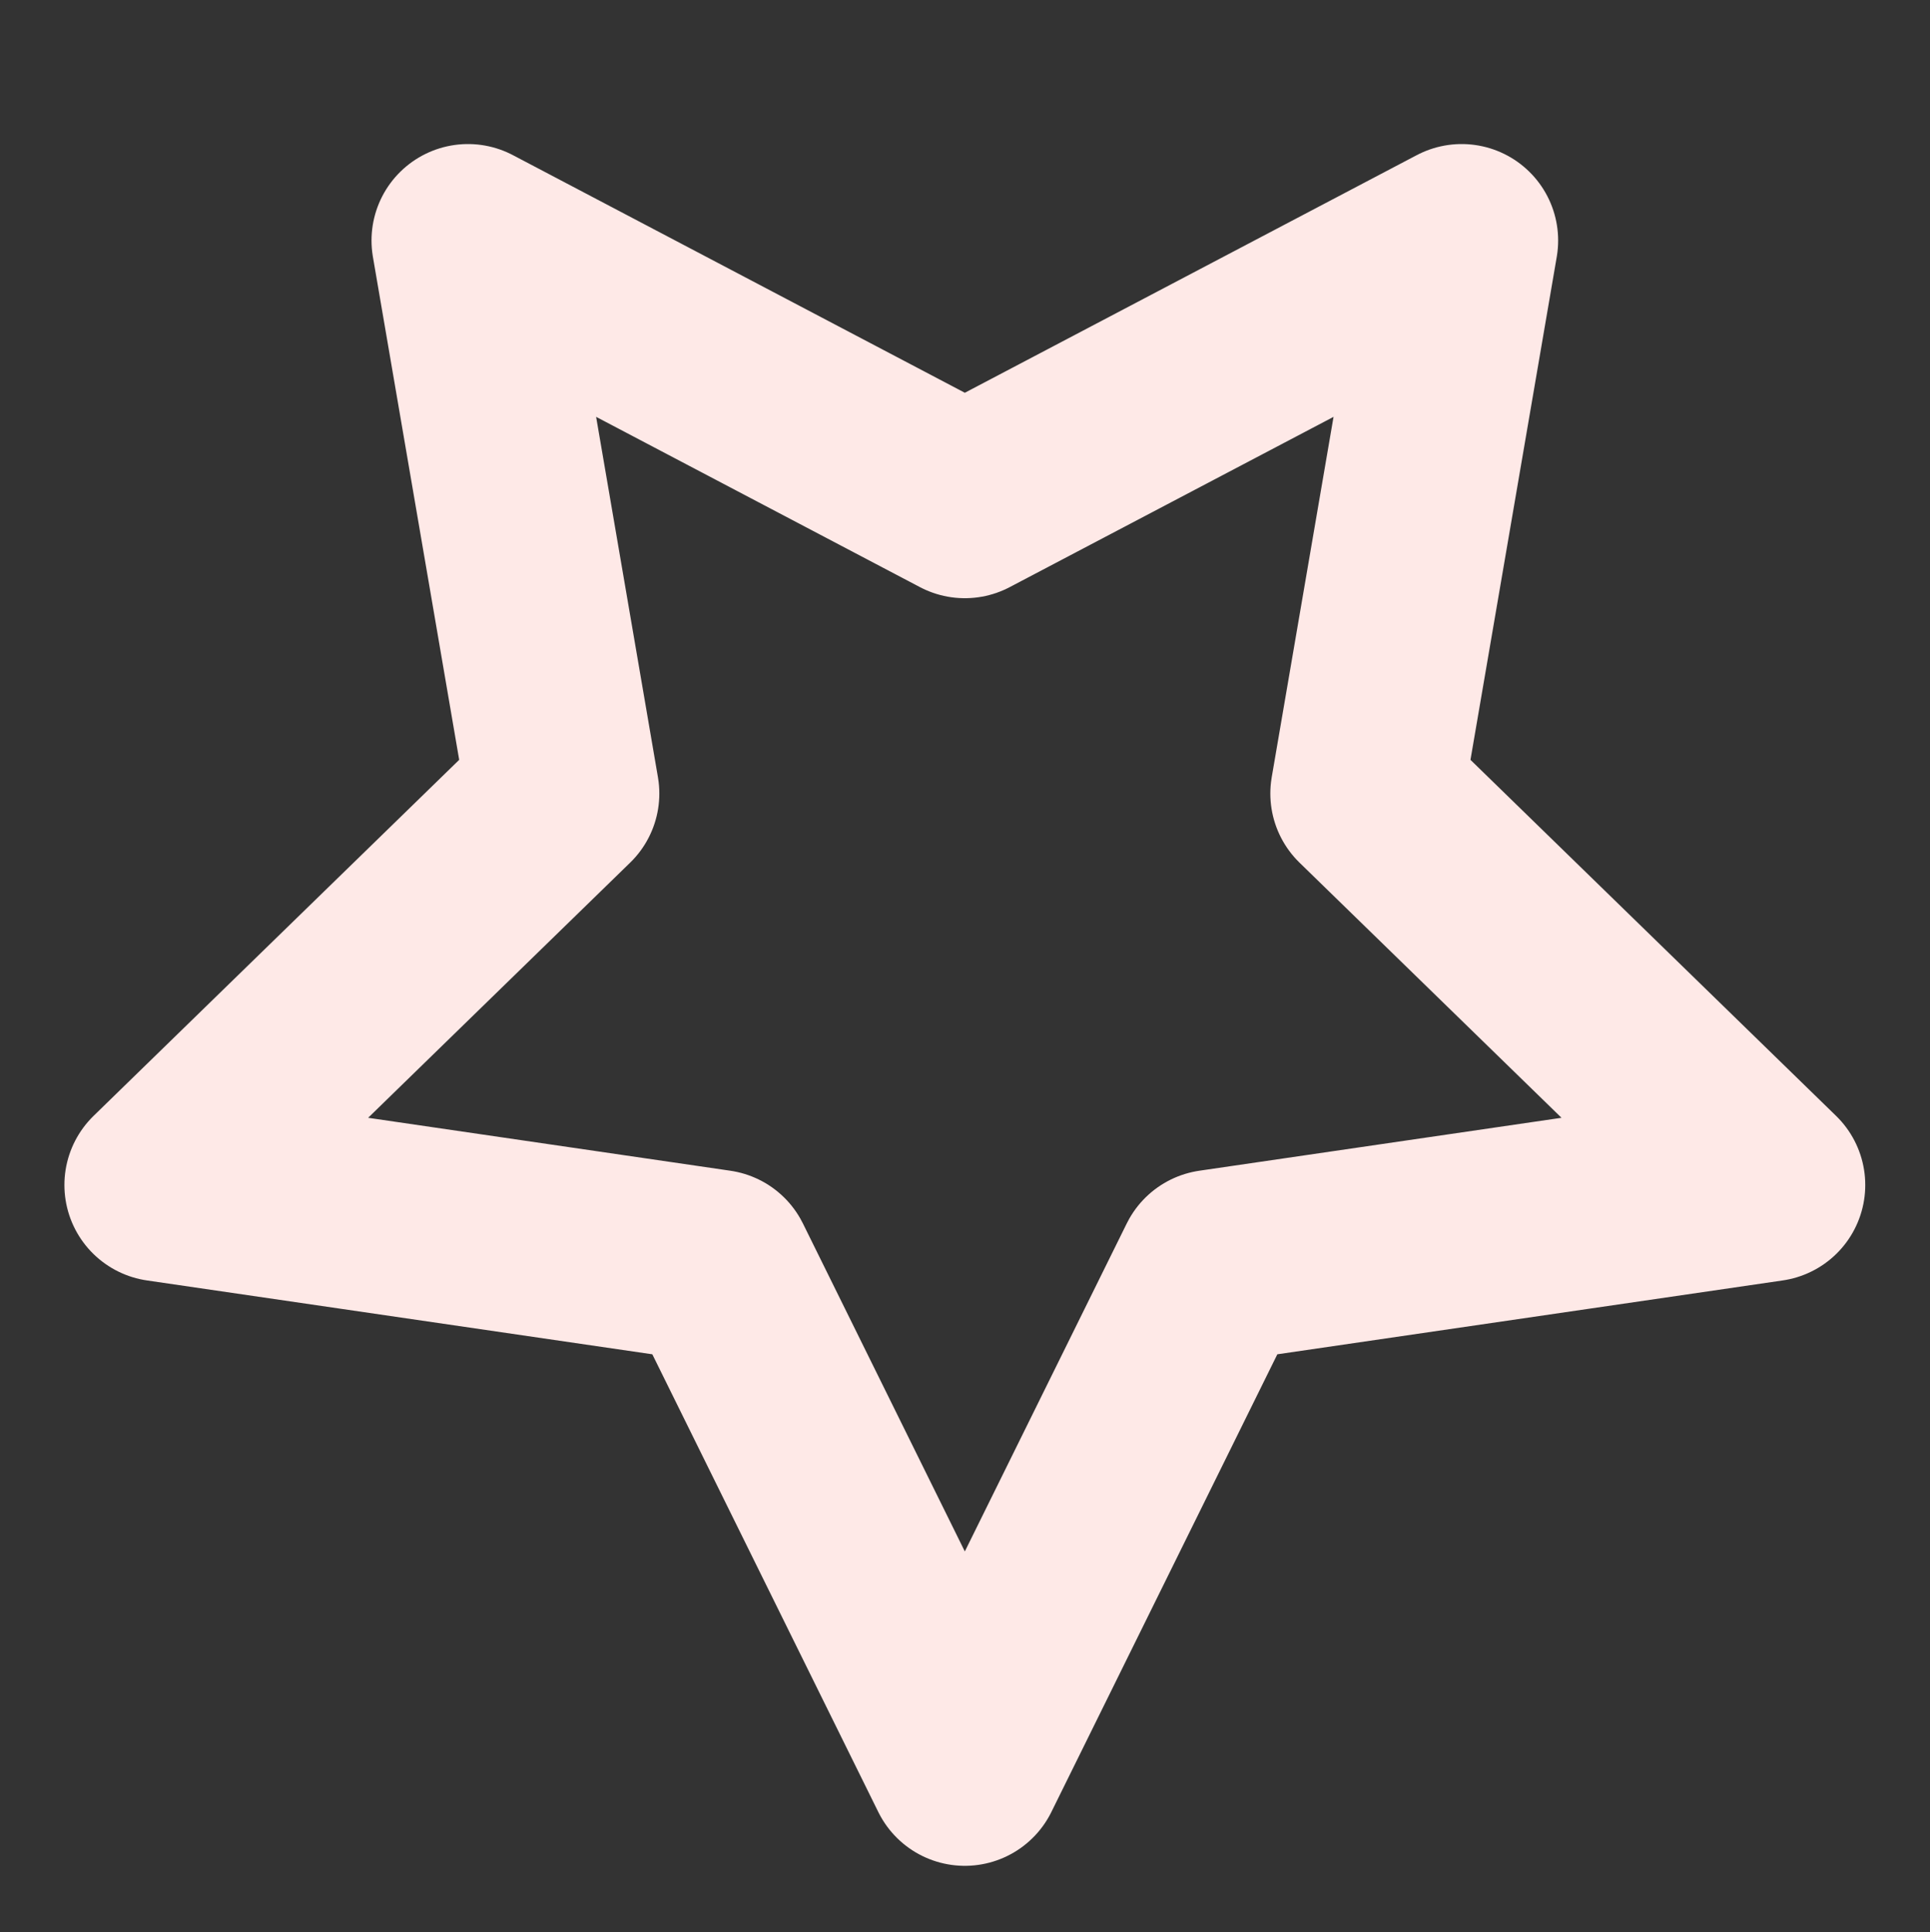 <svg width="779" height="780" viewBox="0 0 779 780" fill="none" xmlns="http://www.w3.org/2000/svg">
<rect x="0" y="0" width="779" height="780" fill="#333333" stroke="none"/>
<path d="M389.431 714.281L489.7 511.147L713.927 478.373L551.679 320.343L589.97 97.09L389.431 202.551L188.893 97.09L227.183 320.343L64.936 478.373L289.162 511.147L389.431 714.281Z" stroke="#FEE9E7" stroke-width="77.879" stroke-linecap="round" stroke-linejoin="round"/>
</svg>
